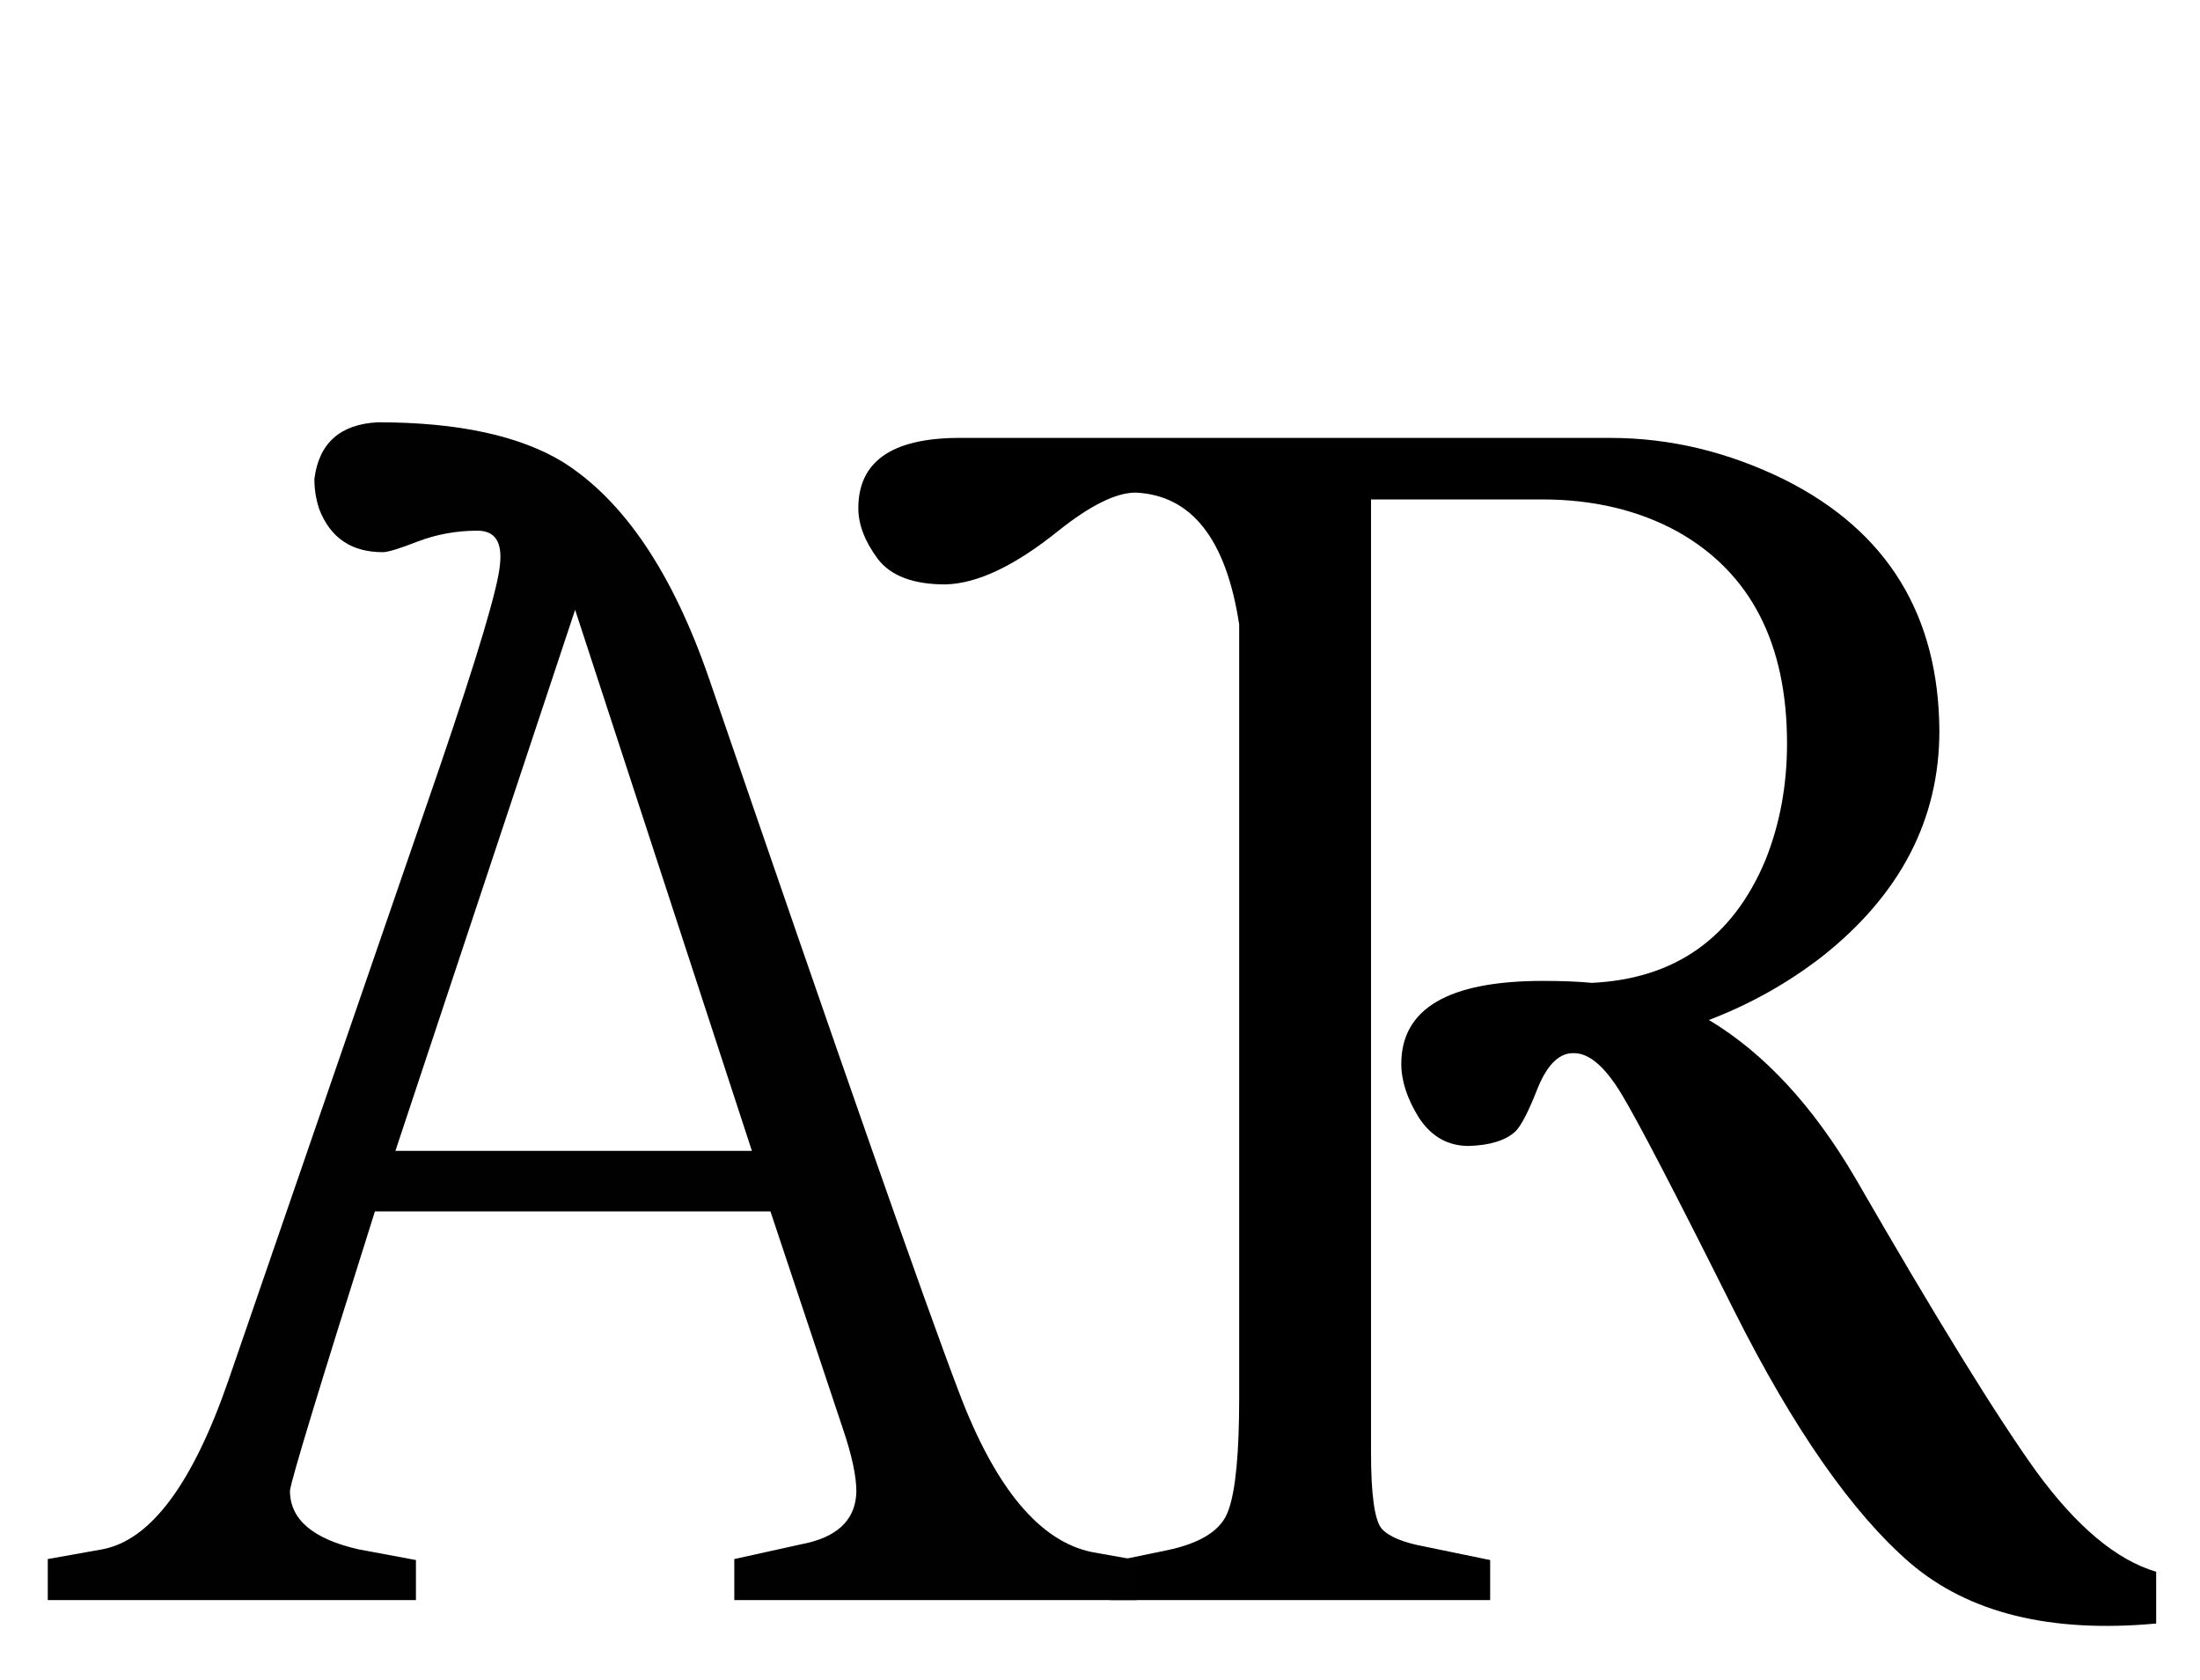 <svg width="220" height="168" viewBox="0 0 220 168" fill="none" xmlns="http://www.w3.org/2000/svg">
<g filter="url(#filter0_d_2_8)">
<path d="M85.832 46.82C85.832 42.198 89.12 39.854 95.695 39.789H161.027C167.017 39.789 172.844 41.189 178.508 43.988C188.729 49.132 193.872 57.497 193.938 69.086C193.938 77.94 190.031 85.46 182.219 91.644C178.768 94.314 174.992 96.43 170.891 97.992C176.424 101.312 181.307 106.586 185.539 113.812C193.612 127.81 199.634 137.576 203.605 143.109C207.642 148.643 211.646 151.996 215.617 153.168V158.344C205.07 159.32 196.867 157.302 191.008 152.289C185.214 147.276 179.354 138.878 173.43 127.094C167.505 115.245 163.729 107.986 162.102 105.316C160.474 102.647 158.911 101.312 157.414 101.312C155.982 101.247 154.777 102.387 153.801 104.73C152.889 107.074 152.141 108.539 151.555 109.125C150.578 110.036 149.016 110.525 146.867 110.59C144.784 110.59 143.124 109.646 141.887 107.758C140.715 105.87 140.129 104.079 140.129 102.387C140.129 96.853 144.849 94.086 154.289 94.086C156.242 94.086 157.87 94.151 159.172 94.281C167.505 93.891 173.299 89.789 176.555 81.977C177.987 78.396 178.703 74.522 178.703 70.356C178.703 60.329 175.057 53.266 167.766 49.164C163.859 47.016 159.335 45.941 154.191 45.941H137.102V141.254C137.102 145.486 137.46 148.025 138.176 148.871C138.892 149.652 140.292 150.238 142.375 150.629L149.016 151.996V156H111.027V152.191L116.691 151.02C120.142 150.303 122.193 148.969 122.844 147.016C123.56 145.062 123.918 141.319 123.918 135.785V58.441C122.616 49.913 119.165 45.518 113.566 45.258C111.613 45.258 109.042 46.527 105.852 49.066C101.49 52.582 97.713 54.372 94.523 54.438C91.333 54.438 89.087 53.591 87.785 51.898C86.483 50.141 85.832 48.448 85.832 46.82Z" fill="black"/>
</g>
<g filter="url(#filter1_d_2_8)">
<path d="M37.785 38.227C45.793 38.227 51.978 39.561 56.34 42.23C62.395 46.072 67.245 53.266 70.891 63.812C84.042 102.159 92.375 125.954 95.891 135.199C99.537 144.835 103.996 150.173 109.27 151.215L113.664 151.996V156H73.43V151.898L80.949 150.238C84.009 149.457 85.572 147.764 85.637 145.16C85.637 143.598 85.181 141.482 84.269 138.812L77.043 117.133H37.492C31.958 134.646 29.126 143.956 28.996 145.062C28.996 147.927 31.275 149.88 35.832 150.922L41.594 151.996V156H4.777V151.898L10.246 150.922C15.064 150.01 19.263 144.379 22.844 134.027L43.938 72.797C47.779 61.534 49.797 54.763 49.992 52.484C50.253 50.206 49.504 49.066 47.746 49.066C45.663 49.066 43.677 49.425 41.789 50.141C39.966 50.857 38.794 51.215 38.273 51.215C35.148 51.215 33.033 49.783 31.926 46.918C31.6 45.941 31.438 44.932 31.438 43.891C31.893 40.31 34.009 38.422 37.785 38.227ZM57.512 56.977L39.543 111.078H75.188L57.512 56.977Z" fill="#010101"/>
</g>
<defs>
<filter id="filter0_d_2_8" x="81.832" y="39.789" width="137.785" height="128.02" filterUnits="userSpaceOnUse" color-interpolation-filters="sRGB">
<feFlood flood-opacity="0" result="BackgroundImageFix"/>
<feColorMatrix in="SourceAlpha" type="matrix" values="0 0 0 0 0 0 0 0 0 0 0 0 0 0 0 0 0 0 127 0" result="hardAlpha"/>
<feOffset dy="4"/>
<feGaussianBlur stdDeviation="2"/>
<feComposite in2="hardAlpha" operator="out"/>
<feColorMatrix type="matrix" values="0 0 0 0 0 0 0 0 0 0 0 0 0 0 0 0 0 0 0.25 0"/>
<feBlend mode="normal" in2="BackgroundImageFix" result="effect1_dropShadow_2_8"/>
<feBlend mode="normal" in="SourceGraphic" in2="effect1_dropShadow_2_8" result="shape"/>
</filter>
<filter id="filter1_d_2_8" x="0.777" y="38.227" width="116.887" height="125.773" filterUnits="userSpaceOnUse" color-interpolation-filters="sRGB">
<feFlood flood-opacity="0" result="BackgroundImageFix"/>
<feColorMatrix in="SourceAlpha" type="matrix" values="0 0 0 0 0 0 0 0 0 0 0 0 0 0 0 0 0 0 127 0" result="hardAlpha"/>
<feOffset dy="4"/>
<feGaussianBlur stdDeviation="2"/>
<feComposite in2="hardAlpha" operator="out"/>
<feColorMatrix type="matrix" values="0 0 0 0 0 0 0 0 0 0 0 0 0 0 0 0 0 0 0.25 0"/>
<feBlend mode="normal" in2="BackgroundImageFix" result="effect1_dropShadow_2_8"/>
<feBlend mode="normal" in="SourceGraphic" in2="effect1_dropShadow_2_8" result="shape"/>
</filter>
</defs>
</svg>
